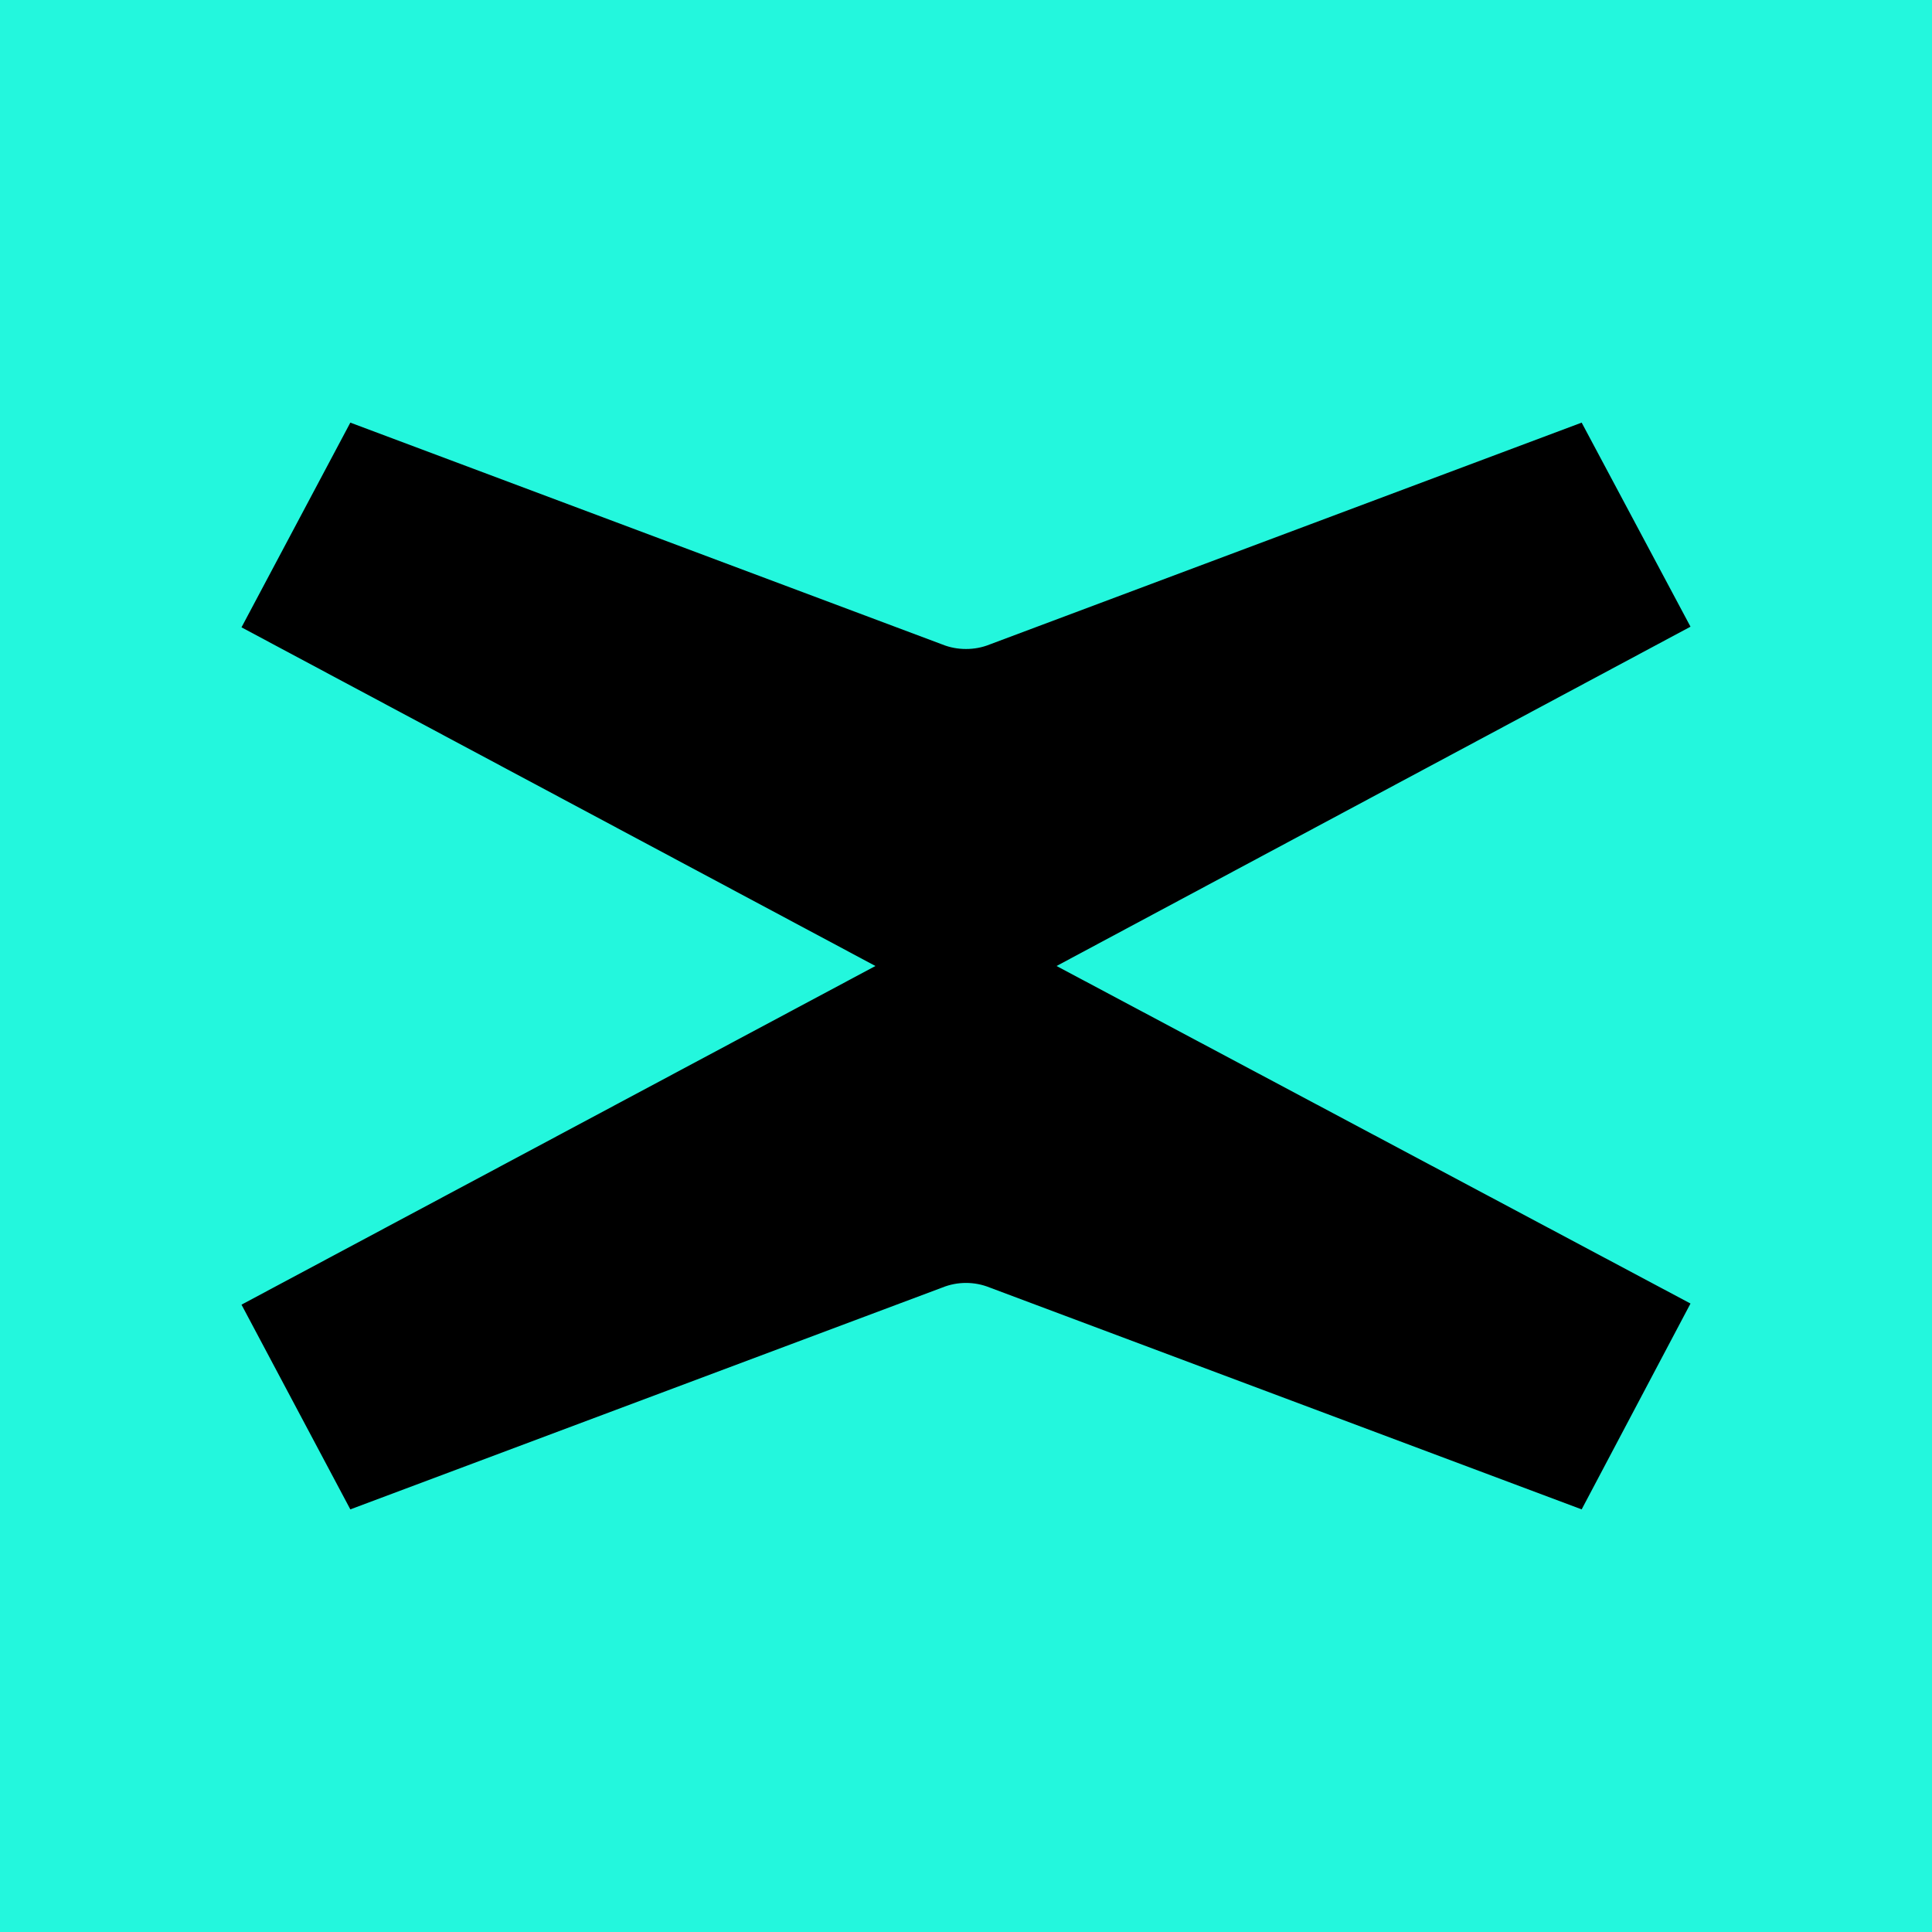 <svg width="24" height="24" viewBox="0 0 24 24" fill="none" xmlns="http://www.w3.org/2000/svg">
<g clip-path="url(#clip0_328_22335)">
<path d="M24 0H0V24H24V0Z" fill="#23F7DD"/>
<path d="M13.125 12L21 7.785L19.648 5.25L12.294 8.006C12.2 8.044 12.1 8.062 12 8.062C11.9 8.062 11.8 8.044 11.706 8.006L4.352 5.25L3 7.793L10.875 12L3 16.207L4.352 18.75L11.706 15.994C11.8 15.956 11.9 15.937 12 15.937C12.1 15.937 12.2 15.956 12.294 15.994L19.648 18.75L21 16.193L13.125 12Z" fill="black"/>
</g>
<defs>
<clipPath id="clip0_328_22335">
<rect width="24" height="24" fill="white"/>
</clipPath>
</defs>
</svg>
